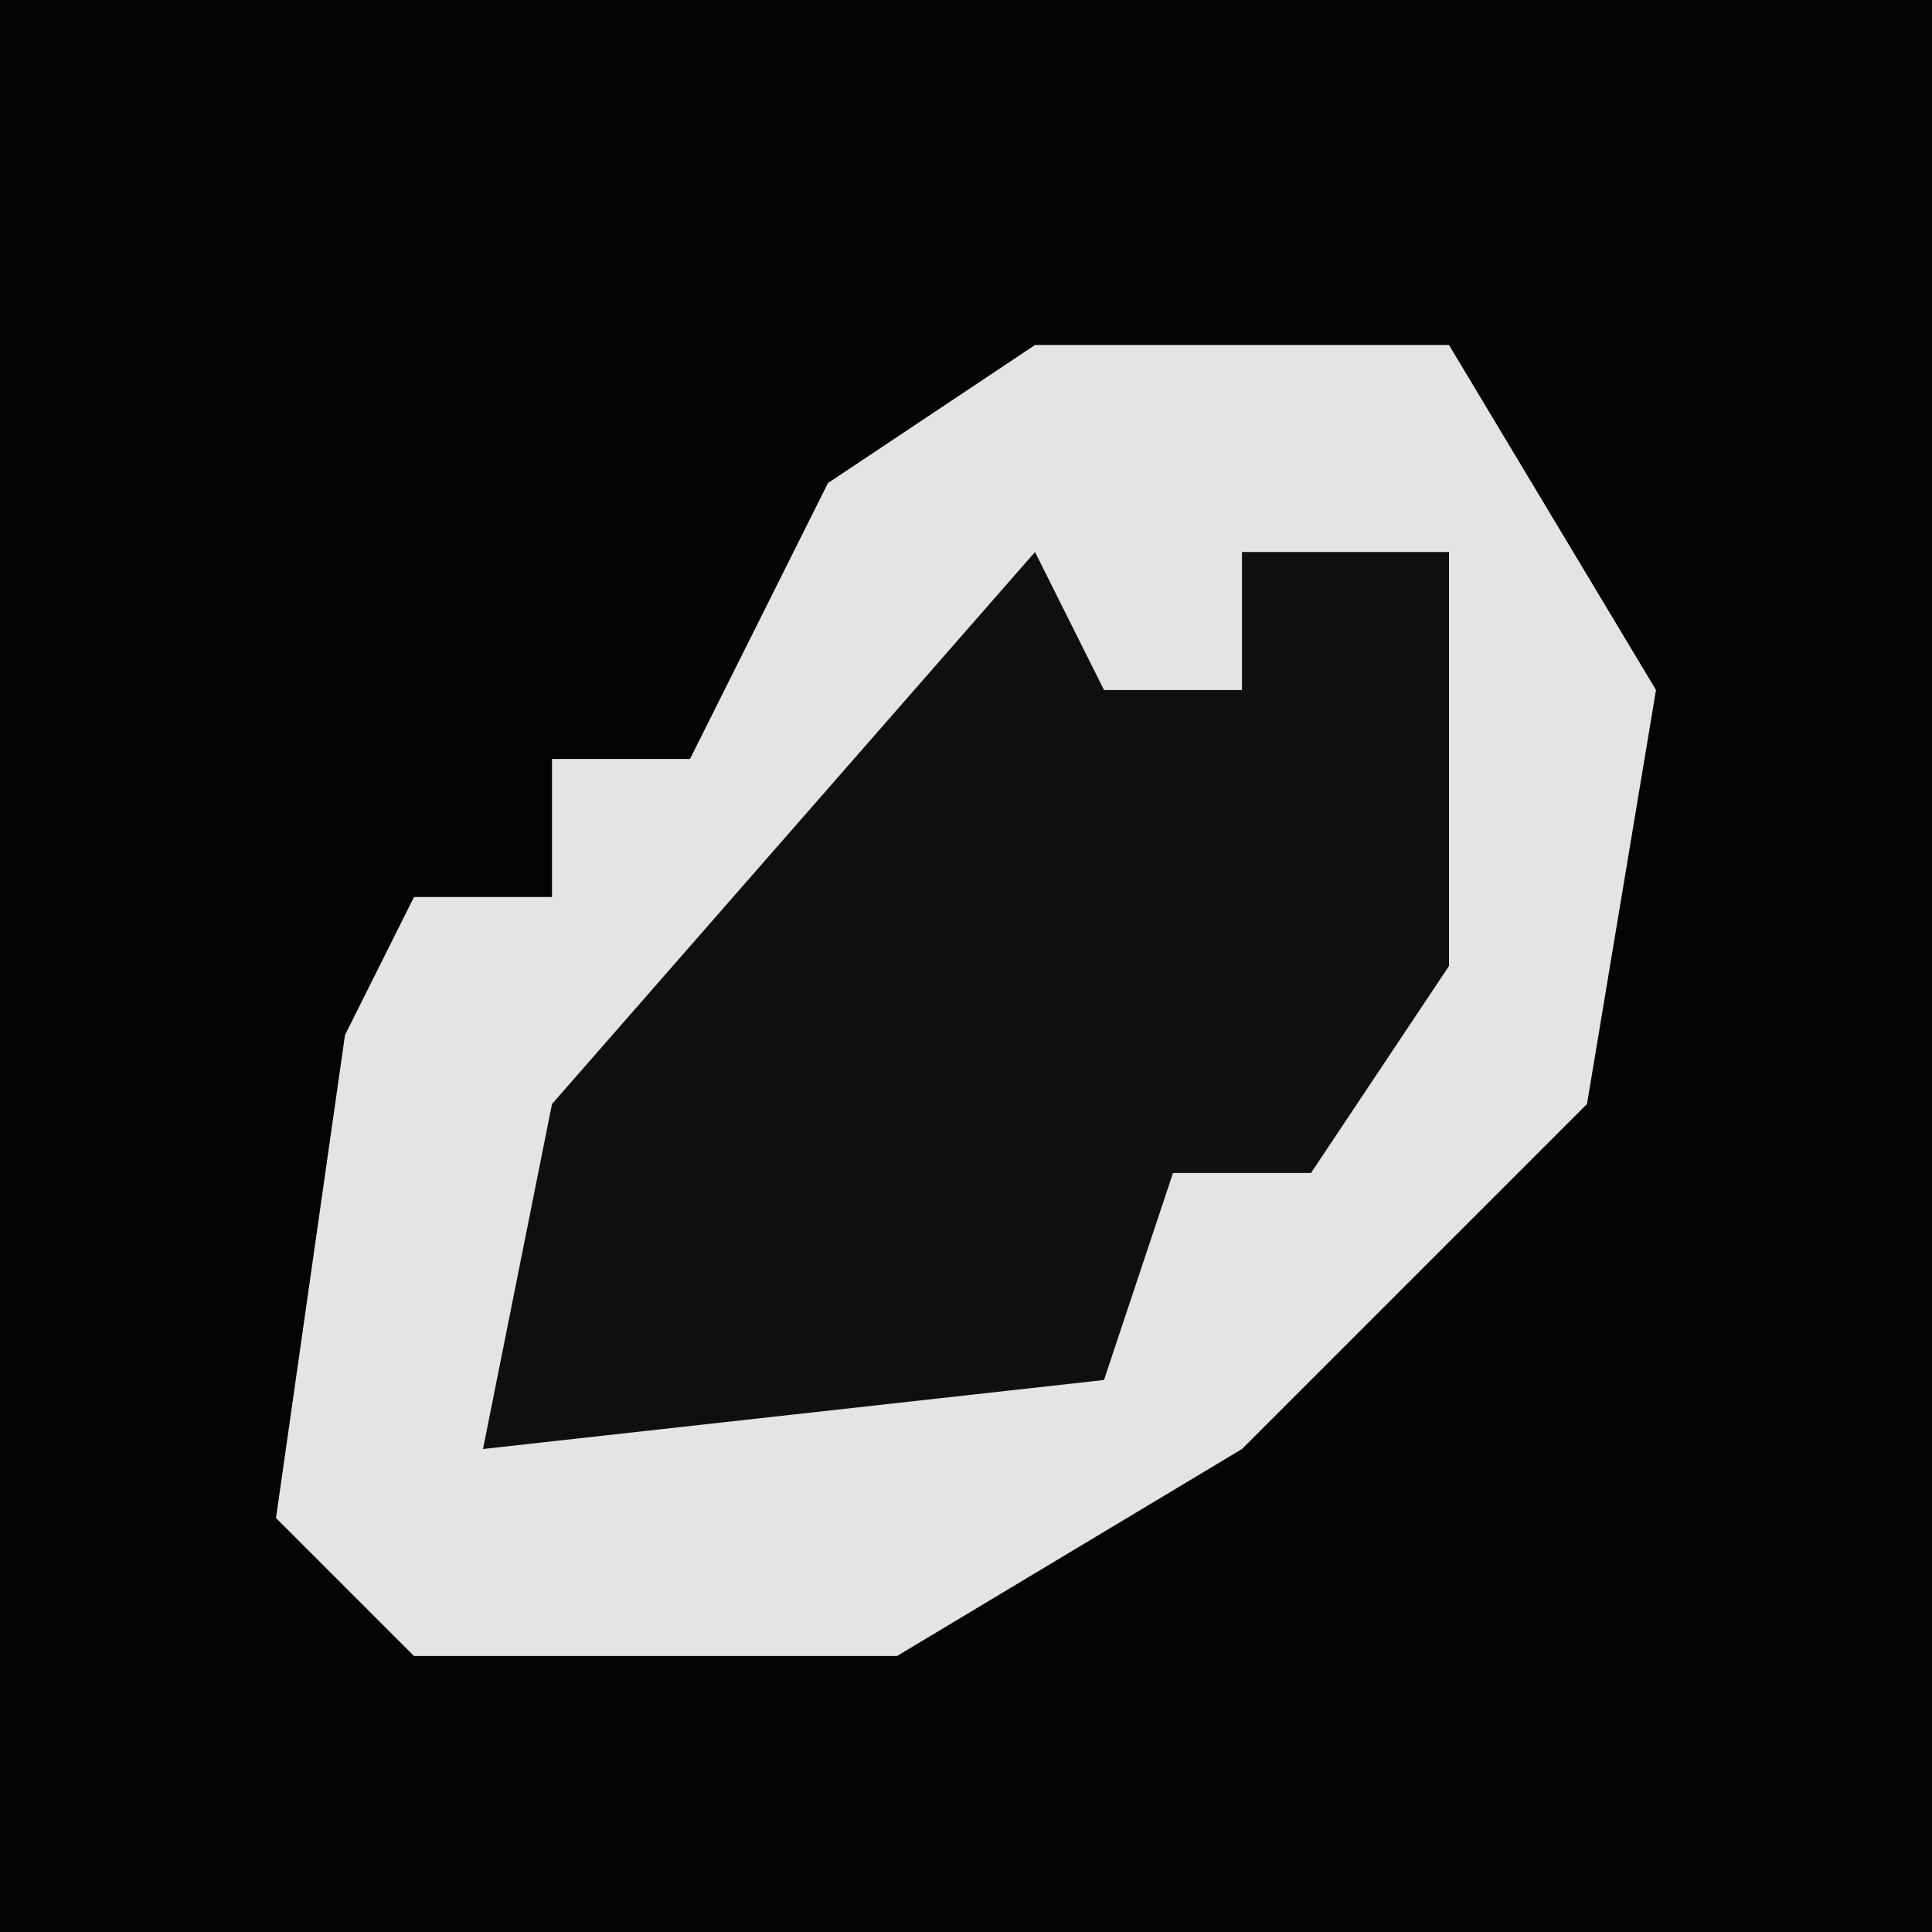 <?xml version="1.0" encoding="UTF-8"?>
<svg version="1.1" xmlns="http://www.w3.org/2000/svg" width="28" height="28">
<path d="M0,0 L28,0 L28,28 L0,28 Z " fill="#040404" transform="translate(0,0)"/>
<path d="M0,0 L6,0 L9,5 L8,11 L3,16 L-2,19 L-9,19 L-11,17 L-10,10 L-9,8 L-7,8 L-7,6 L-5,6 L-3,2 Z " fill="#E4E4E4" transform="translate(15,5)"/>
<path d="M0,0 L1,2 L3,2 L3,0 L6,0 L6,6 L4,9 L2,9 L1,12 L-8,13 L-7,8 Z " fill="#0F0F0F" transform="translate(15,8)"/>
</svg>
